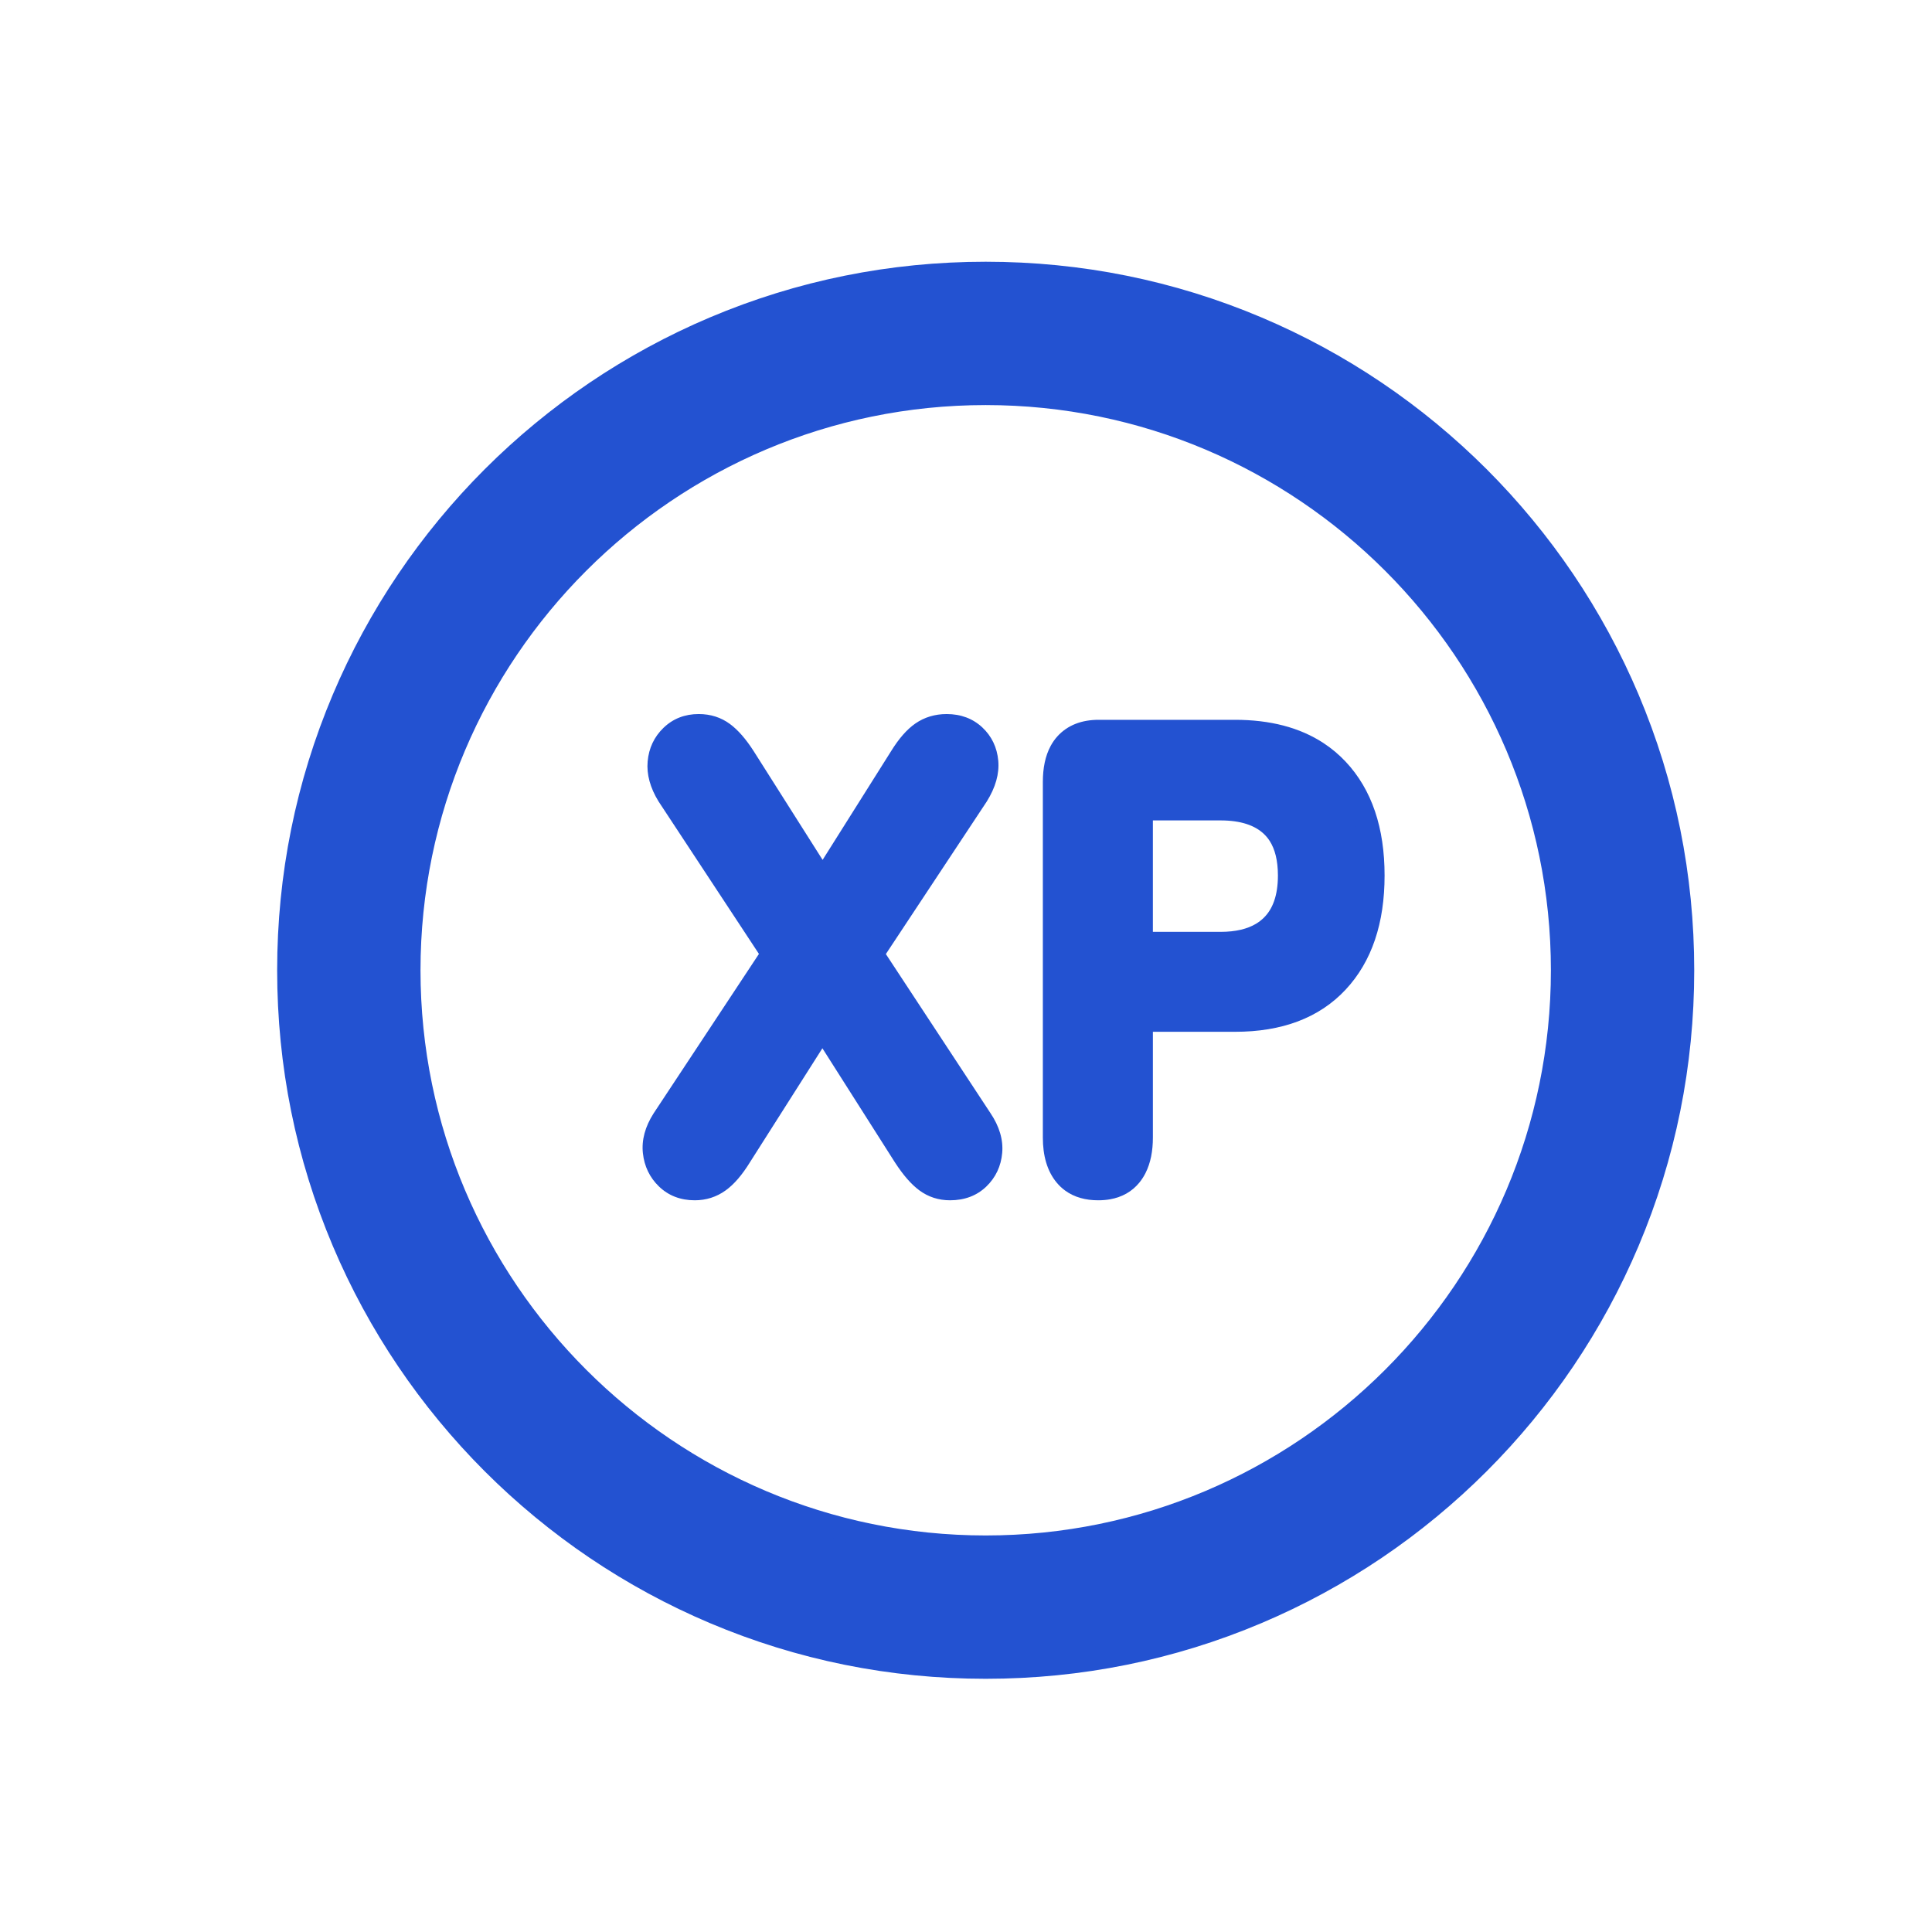 <svg xmlns="http://www.w3.org/2000/svg" xmlns:xlink="http://www.w3.org/1999/xlink" width="1080" zoomAndPan="magnify" viewBox="0 0 810 810" height="1080" preserveAspectRatio="xMidYMid meet" version="1.2"><g id="c47a94edf0"><rect x="0" width="810" y="0" height="810" style="fill:#ffffff;fill-opacity:1;stroke:none;"/><rect x="0" width="810" y="0" height="810" style="fill:#ffffff;fill-opacity:1;stroke:none;"/><path style=" stroke:none;fill-rule:nonzero;fill:#2352d1;fill-opacity:1;" d="M 619.883 200.164 C 623.266 203.547 626.562 207.008 629.773 210.555 C 632.984 214.098 636.105 217.715 639.141 221.414 C 642.176 225.109 645.117 228.879 647.965 232.719 C 650.812 236.562 653.566 240.469 656.223 244.445 C 658.879 248.422 661.438 252.461 663.898 256.562 C 666.355 260.664 668.711 264.824 670.965 269.043 C 673.219 273.262 675.371 277.531 677.414 281.855 C 679.461 286.176 681.398 290.547 683.227 294.965 C 685.059 299.383 686.777 303.844 688.387 308.348 C 690 312.852 691.5 317.391 692.887 321.965 C 694.277 326.543 695.551 331.148 696.711 335.789 C 697.875 340.426 698.922 345.094 699.855 349.781 C 700.789 354.473 701.605 359.184 702.309 363.914 C 703.008 368.645 703.594 373.391 704.062 378.148 C 704.531 382.906 704.883 387.676 705.117 392.453 C 705.352 397.23 705.469 402.008 705.469 406.789 C 705.469 411.574 705.352 416.352 705.117 421.129 C 704.883 425.906 704.531 430.672 704.062 435.434 C 703.594 440.191 703.008 444.938 702.309 449.668 C 701.605 454.398 700.789 459.109 699.855 463.797 C 698.922 468.488 697.875 473.152 696.711 477.793 C 695.551 482.43 694.277 487.039 692.887 491.613 C 691.5 496.191 690 500.73 688.387 505.234 C 686.777 509.734 685.059 514.195 683.227 518.613 C 681.398 523.031 679.461 527.402 677.414 531.727 C 675.371 536.051 673.219 540.32 670.965 544.539 C 668.711 548.754 666.355 552.914 663.898 557.016 C 661.438 561.117 658.879 565.16 656.223 569.133 C 653.566 573.109 650.812 577.02 647.965 580.859 C 645.117 584.703 642.176 588.473 639.141 592.168 C 636.105 595.863 632.984 599.484 629.773 603.027 C 626.562 606.57 623.266 610.035 619.883 613.414 C 616.5 616.797 613.039 620.094 609.496 623.305 C 605.953 626.516 602.332 629.641 598.637 632.672 C 594.938 635.707 591.168 638.648 587.328 641.496 C 583.488 644.348 579.578 647.098 575.602 649.754 C 571.625 652.414 567.586 654.969 563.484 657.43 C 559.383 659.887 555.223 662.242 551.008 664.5 C 546.789 666.754 542.52 668.902 538.195 670.945 C 533.871 672.992 529.5 674.93 525.082 676.758 C 520.664 678.59 516.203 680.309 511.703 681.922 C 507.199 683.531 502.66 685.031 498.082 686.418 C 493.508 687.809 488.898 689.082 484.262 690.246 C 479.621 691.406 474.957 692.453 470.266 693.387 C 465.574 694.32 460.863 695.137 456.133 695.84 C 451.402 696.543 446.66 697.125 441.898 697.594 C 437.141 698.062 432.371 698.414 427.598 698.648 C 422.82 698.887 418.039 699.004 413.258 699.004 C 408.477 699.004 403.695 698.887 398.922 698.648 C 394.145 698.414 389.375 698.062 384.617 697.594 C 379.855 697.125 375.113 696.543 370.383 695.84 C 365.652 695.137 360.941 694.32 356.25 693.387 C 351.559 692.453 346.895 691.406 342.258 690.246 C 337.617 689.082 333.012 687.809 328.434 686.418 C 323.855 685.031 319.316 683.531 314.816 681.922 C 310.312 680.309 305.852 678.59 301.434 676.758 C 297.016 674.93 292.645 672.992 288.32 670.945 C 284 668.902 279.727 666.754 275.512 664.5 C 271.293 662.242 267.133 659.887 263.031 657.43 C 258.93 654.969 254.891 652.414 250.914 649.754 C 246.938 647.098 243.027 644.348 239.188 641.496 C 235.348 638.648 231.578 635.707 227.883 632.672 C 224.184 629.641 220.562 626.516 217.02 623.305 C 213.477 620.094 210.016 616.797 206.633 613.414 C 203.25 610.035 199.957 606.57 196.742 603.027 C 193.531 599.484 190.41 595.863 187.375 592.168 C 184.34 588.473 181.398 584.703 178.551 580.859 C 175.703 577.02 172.949 573.109 170.293 569.133 C 167.637 565.156 165.078 561.117 162.621 557.016 C 160.16 552.914 157.805 548.754 155.551 544.539 C 153.297 540.32 151.148 536.051 149.102 531.727 C 147.059 527.402 145.121 523.031 143.289 518.613 C 141.461 514.195 139.738 509.734 138.129 505.234 C 136.516 500.73 135.016 496.191 133.629 491.613 C 132.242 487.039 130.965 482.43 129.805 477.793 C 128.641 473.152 127.594 468.488 126.66 463.797 C 125.727 459.109 124.91 454.398 124.211 449.668 C 123.508 444.938 122.922 440.191 122.453 435.434 C 121.984 430.672 121.633 425.906 121.398 421.129 C 121.164 416.352 121.047 411.574 121.047 406.789 C 121.047 402.008 121.164 397.23 121.398 392.453 C 121.633 387.676 121.984 382.906 122.453 378.148 C 122.922 373.391 123.508 368.645 124.211 363.914 C 124.91 359.184 125.727 354.473 126.66 349.781 C 127.594 345.094 128.641 340.426 129.805 335.789 C 130.965 331.148 132.242 326.543 133.629 321.965 C 135.016 317.391 136.516 312.852 138.129 308.348 C 139.738 303.844 141.461 299.383 143.289 294.965 C 145.121 290.547 147.059 286.176 149.102 281.855 C 151.148 277.531 153.297 273.262 155.551 269.043 C 157.805 264.824 160.16 260.664 162.621 256.562 C 165.078 252.461 167.637 248.422 170.293 244.445 C 172.949 240.469 175.703 236.562 178.551 232.719 C 181.398 228.879 184.34 225.109 187.375 221.414 C 190.41 217.715 193.531 214.098 196.742 210.555 C 199.957 207.008 203.25 203.547 206.633 200.164 C 210.016 196.785 213.477 193.488 217.02 190.277 C 220.562 187.062 224.184 183.941 227.883 180.906 C 231.578 177.875 235.348 174.934 239.188 172.082 C 243.027 169.234 246.938 166.48 250.914 163.824 C 254.891 161.168 258.93 158.609 263.031 156.152 C 267.133 153.691 271.293 151.336 275.512 149.082 C 279.727 146.828 284 144.68 288.32 142.633 C 292.645 140.59 297.016 138.652 301.434 136.82 C 305.852 134.992 310.312 133.27 314.816 131.66 C 319.316 130.051 323.855 128.551 328.434 127.16 C 333.012 125.773 337.617 124.496 342.258 123.336 C 346.895 122.172 351.559 121.125 356.25 120.191 C 360.941 119.262 365.652 118.441 370.383 117.742 C 375.113 117.039 379.855 116.453 384.617 115.984 C 389.375 115.516 394.145 115.164 398.922 114.93 C 403.695 114.695 408.477 114.578 413.258 114.578 C 418.039 114.578 422.82 114.695 427.598 114.93 C 432.371 115.164 437.141 115.516 441.898 115.984 C 446.66 116.453 451.402 117.039 456.133 117.742 C 460.863 118.441 465.574 119.262 470.266 120.191 C 474.957 121.125 479.621 122.172 484.262 123.336 C 488.898 124.496 493.508 125.773 498.082 127.16 C 502.66 128.551 507.199 130.051 511.703 131.66 C 516.203 133.27 520.664 134.992 525.082 136.82 C 529.5 138.652 533.871 140.59 538.195 142.633 C 542.52 144.68 546.789 146.828 551.008 149.082 C 555.223 151.336 559.383 153.691 563.484 156.152 C 567.586 158.609 571.625 161.168 575.602 163.824 C 579.578 166.48 583.488 169.234 587.328 172.082 C 591.168 174.934 594.938 177.875 598.637 180.906 C 602.332 183.941 605.953 187.062 609.496 190.277 C 613.039 193.488 616.5 196.785 619.883 200.164 Z M 619.883 200.164 "/><path style=" stroke:none;fill-rule:nonzero;fill:#ffffff;fill-opacity:1;" d="M 655.059 406.789 C 655.059 540.332 546.801 648.586 413.258 648.586 C 279.715 648.586 171.457 540.332 171.457 406.789 C 171.457 273.246 279.715 164.992 413.258 164.992 C 546.801 164.992 655.059 273.246 655.059 406.789 Z M 655.059 406.789 "/><path style=" stroke:none;fill-rule:nonzero;fill:#2352d1;fill-opacity:1;" d="M 291.281 498.387 C 286.578 498.387 282.699 496.91 279.641 493.957 C 276.582 491.004 274.82 487.336 274.348 482.945 C 273.879 478.559 275.129 474.039 278.113 469.383 L 330.094 390.688 L 330.094 409.219 L 280.23 333.477 C 277.25 328.645 275.957 324.035 276.348 319.645 C 276.738 315.258 278.465 311.59 281.523 308.633 C 284.582 305.68 288.379 304.203 292.93 304.203 C 296.848 304.203 300.258 305.277 303.164 307.426 C 306.062 309.574 309.004 312.98 311.984 317.629 L 350.793 378.867 L 339.035 378.867 L 377.605 317.629 C 380.582 312.797 383.562 309.352 386.547 307.289 C 389.523 305.234 392.973 304.203 396.895 304.203 C 401.598 304.203 405.48 305.637 408.539 308.5 C 411.594 311.367 413.32 314.992 413.711 319.379 C 414.102 323.766 412.73 328.465 409.598 333.477 L 359.496 409.219 L 359.496 390.688 L 411.242 469.383 C 414.379 474.039 415.75 478.559 415.359 482.945 C 414.965 487.336 413.242 491.004 410.184 493.957 C 407.129 496.91 403.164 498.387 398.309 498.387 C 394.543 498.387 391.211 497.312 388.309 495.164 C 385.406 493.016 382.387 489.523 379.254 484.688 L 338.797 421.035 L 350.793 421.035 L 310.34 484.688 C 307.359 489.523 304.375 493.016 301.398 495.164 C 298.422 497.312 295.051 498.387 291.285 498.387 Z M 460.398 498.387 C 454.434 498.387 449.891 496.508 446.758 492.75 C 443.617 488.988 442.051 483.711 442.051 476.902 L 442.051 327.84 C 442.051 320.859 443.656 315.578 446.871 311.996 C 450.086 308.414 454.672 306.625 460.633 306.625 L 517.789 306.625 C 536.289 306.625 550.559 311.953 560.598 322.602 C 570.629 333.258 575.648 348.078 575.648 367.055 C 575.648 386.027 570.629 400.895 560.598 411.637 C 550.559 422.383 536.289 427.754 517.789 427.754 L 478.508 427.754 L 478.508 476.902 C 478.508 483.711 476.98 488.988 473.922 492.75 C 470.867 496.508 466.355 498.387 460.398 498.387 Z M 478.508 395.52 L 511.672 395.52 C 521.082 395.52 528.254 393.105 533.195 388.27 C 538.133 383.438 540.605 376.367 540.605 367.055 C 540.605 357.742 538.133 350.762 533.195 346.105 C 528.254 341.449 521.082 339.121 511.672 339.121 L 478.508 339.121 L 478.508 395.523 Z M 478.508 395.52 "/><path style=" stroke:none;fill-rule:nonzero;fill:#2352d1;fill-opacity:1;" d="M 413.258 703.84 C 373.16 703.84 334.258 695.984 297.629 680.492 C 280.027 673.047 263.051 663.836 247.168 653.105 C 231.441 642.48 216.648 630.273 203.207 616.832 C 189.766 603.391 177.562 588.602 166.938 572.875 C 156.207 556.996 146.992 540.02 139.547 522.418 C 124.055 485.793 116.199 446.891 116.199 406.789 C 116.199 366.691 124.055 327.789 139.547 291.16 C 146.992 273.559 156.207 256.582 166.938 240.699 C 177.562 224.973 189.766 210.18 203.207 196.738 C 216.648 183.297 231.438 171.098 247.168 160.469 C 263.047 149.742 280.023 140.523 297.629 133.078 C 334.254 117.59 373.156 109.734 413.258 109.734 C 453.359 109.734 492.258 117.59 528.887 133.078 C 546.488 140.523 563.465 149.738 579.348 160.469 C 595.074 171.094 609.863 183.297 623.305 196.738 C 636.75 210.18 648.949 224.969 659.578 240.699 C 670.305 256.578 679.52 273.559 686.969 291.16 C 702.457 327.785 710.312 366.688 710.312 406.789 C 710.312 446.891 702.457 485.793 686.969 522.418 C 679.52 540.02 670.309 556.996 659.578 572.875 C 648.953 588.602 636.75 603.395 623.305 616.832 C 609.863 630.273 595.078 642.477 579.348 653.105 C 563.465 663.832 546.488 673.047 528.887 680.492 C 492.262 695.984 453.359 703.84 413.258 703.84 Z M 413.258 119.414 C 254.797 119.414 125.879 248.328 125.879 406.789 C 125.879 565.25 254.797 694.164 413.258 694.164 C 571.719 694.164 700.637 565.25 700.637 406.789 C 700.637 248.332 571.719 119.414 413.258 119.414 Z M 413.258 119.414 "/><path style=" stroke:none;fill-rule:nonzero;fill:#2352d1;fill-opacity:1;" d="M 413.258 653.426 C 379.965 653.426 347.664 646.902 317.254 634.043 C 287.887 621.621 261.508 603.84 238.859 581.191 C 216.211 558.539 198.43 532.164 186.004 502.797 C 173.141 472.387 166.617 440.086 166.617 406.793 C 166.617 373.5 173.141 341.199 186.004 310.789 C 198.426 281.422 216.211 255.043 238.859 232.395 C 261.508 209.746 287.883 191.961 317.254 179.539 C 347.664 166.676 379.965 160.152 413.258 160.152 C 446.551 160.152 478.852 166.672 509.262 179.539 C 538.629 191.961 565.008 209.746 587.656 232.395 C 610.309 255.043 628.09 281.418 640.512 310.789 C 653.375 341.199 659.898 373.5 659.898 406.793 C 659.898 440.086 653.379 472.387 640.512 502.797 C 628.09 532.164 610.309 558.539 587.656 581.191 C 565.008 603.84 538.633 621.621 509.262 634.043 C 478.852 646.902 446.551 653.426 413.258 653.426 Z M 413.258 169.828 C 282.594 169.828 176.297 276.129 176.297 406.789 C 176.297 537.453 282.598 643.75 413.258 643.75 C 543.918 643.75 650.223 537.449 650.223 406.789 C 650.223 276.129 543.922 169.828 413.258 169.828 Z M 413.258 169.828 "/><path style=" stroke:none;fill-rule:nonzero;fill:#2352d1;fill-opacity:1;" d="M 560.602 322.602 L 564.121 319.285 C 561.355 316.355 558.289 313.773 554.938 311.57 C 549.906 308.266 544.246 305.809 538.043 304.191 C 531.832 302.574 525.078 301.785 517.793 301.785 L 460.637 301.785 C 457.176 301.785 453.926 302.305 450.965 303.461 C 449.492 304.035 448.09 304.773 446.801 305.664 C 445.512 306.551 444.328 307.594 443.277 308.762 C 442.211 309.949 441.289 311.27 440.52 312.688 C 439.355 314.82 438.535 317.176 438 319.703 C 437.465 322.234 437.219 324.945 437.219 327.84 L 437.219 476.902 C 437.219 480.676 437.648 484.156 438.594 487.344 C 439.066 488.938 439.668 490.453 440.41 491.879 C 441.152 493.301 442.031 494.633 443.047 495.852 C 444.074 497.078 445.234 498.176 446.516 499.117 C 448.438 500.531 450.621 501.578 452.961 502.246 C 455.301 502.918 457.793 503.227 460.41 503.227 C 462.152 503.227 463.836 503.09 465.457 502.801 C 467.891 502.363 470.188 501.57 472.266 500.395 C 474.34 499.219 476.176 497.66 477.684 495.801 C 478.676 494.586 479.531 493.254 480.254 491.832 C 481.332 489.699 482.109 487.367 482.613 484.875 C 483.117 482.379 483.355 479.723 483.355 476.898 L 483.355 432.586 L 517.797 432.586 C 527.512 432.586 536.297 431.18 544.078 428.25 C 547.969 426.781 551.602 424.941 554.957 422.719 C 558.309 420.496 561.375 417.895 564.137 414.938 C 569.645 409.047 573.77 402 576.473 393.98 C 579.184 385.953 580.492 376.965 580.492 367.051 C 580.492 357.137 579.184 348.16 576.473 340.152 C 573.77 332.152 569.637 325.133 564.125 319.285 C 564.125 319.285 560.602 322.602 560.602 322.602 L 557.082 325.918 C 559.344 328.32 561.32 330.949 563.023 333.836 C 565.578 338.156 567.52 343.051 568.836 348.574 C 570.145 354.098 570.82 360.254 570.82 367.051 C 570.82 376.117 569.621 384.047 567.312 390.887 C 564.996 397.727 561.598 403.48 557.07 408.336 C 554.816 410.75 552.336 412.848 549.609 414.656 C 545.523 417.363 540.879 419.418 535.594 420.809 C 530.312 422.199 524.383 422.918 517.797 422.918 L 478.516 422.918 C 477.242 422.918 475.996 423.434 475.098 424.336 C 474.195 425.234 473.68 426.48 473.68 427.754 L 473.68 476.902 C 473.68 479.945 473.332 482.52 472.723 484.625 C 472.418 485.68 472.047 486.617 471.621 487.457 C 471.195 488.297 470.715 489.035 470.176 489.699 C 469.656 490.34 469.094 490.879 468.473 491.344 C 467.539 492.031 466.469 492.57 465.148 492.953 C 463.832 493.336 462.258 493.555 460.402 493.555 C 459.168 493.555 458.051 493.461 457.047 493.281 C 455.543 493.008 454.305 492.562 453.246 491.969 C 452.188 491.371 451.293 490.629 450.477 489.656 C 449.926 488.988 449.43 488.25 448.996 487.414 C 448.344 486.16 447.816 484.684 447.457 482.938 C 447.094 481.191 446.895 479.18 446.895 476.906 L 446.895 327.84 C 446.895 324.723 447.258 322.121 447.891 320.051 C 448.207 319.016 448.586 318.109 449.02 317.312 C 449.453 316.516 449.934 315.832 450.48 315.227 C 451.035 314.605 451.633 314.086 452.289 313.629 C 453.277 312.949 454.41 312.422 455.785 312.043 C 457.156 311.672 458.766 311.457 460.641 311.457 L 517.797 311.457 C 526.586 311.457 534.195 312.723 540.684 315.148 C 543.934 316.363 546.902 317.863 549.629 319.652 C 552.355 321.441 554.832 323.523 557.086 325.918 C 557.086 325.918 560.609 322.602 560.609 322.602 Z M 533.195 388.273 L 529.812 384.816 C 528.852 385.754 527.785 386.578 526.59 387.297 C 524.793 388.371 522.691 389.215 520.215 389.793 C 517.742 390.375 514.895 390.688 511.676 390.688 L 483.352 390.688 L 483.352 343.961 L 511.676 343.961 C 515.984 343.961 519.629 344.496 522.621 345.469 C 524.117 345.953 525.461 346.551 526.66 347.238 C 527.863 347.934 528.926 348.723 529.883 349.621 L 529.879 349.621 C 530.82 350.512 531.645 351.504 532.359 352.629 C 533.434 354.32 534.281 356.32 534.867 358.715 C 535.453 361.105 535.773 363.883 535.773 367.055 C 535.773 371.285 535.207 374.836 534.188 377.746 C 533.68 379.203 533.059 380.504 532.332 381.672 C 531.605 382.844 530.77 383.879 529.812 384.816 L 533.195 388.277 L 536.578 391.734 C 538.09 390.254 539.422 388.598 540.547 386.785 C 542.234 384.07 543.465 381.027 544.266 377.727 C 545.066 374.43 545.445 370.867 545.445 367.055 C 545.445 361.977 544.773 357.355 543.312 353.223 C 542.582 351.16 541.656 349.223 540.52 347.438 C 539.383 345.656 538.043 344.027 536.516 342.59 L 536.512 342.59 C 535 341.16 533.316 339.914 531.488 338.863 C 528.746 337.281 525.691 336.137 522.383 335.387 C 519.07 334.641 515.504 334.289 511.676 334.289 L 478.512 334.289 C 477.238 334.289 475.988 334.805 475.09 335.707 C 474.191 336.605 473.672 337.852 473.672 339.125 L 473.672 395.527 C 473.672 396.801 474.191 398.047 475.09 398.945 C 475.992 399.848 477.238 400.363 478.512 400.363 L 511.676 400.363 C 516.793 400.363 521.461 399.711 525.656 398.301 C 527.75 397.594 529.727 396.695 531.559 395.598 C 533.387 394.504 535.07 393.211 536.578 391.73 Z M 533.195 388.273 "/><path style=" stroke:none;fill-rule:nonzero;fill:#2352d1;fill-opacity:1;" d="M 398.305 503.227 C 393.5 503.227 389.168 501.824 385.43 499.055 C 382.031 496.539 378.684 492.703 375.195 487.324 L 375.168 487.285 L 344.793 439.492 L 314.434 487.258 C 311.098 492.668 307.758 496.539 304.227 499.086 C 300.414 501.836 296.062 503.227 291.281 503.227 C 285.305 503.227 280.258 501.277 276.277 497.438 C 272.395 493.688 270.129 488.988 269.535 483.461 C 268.945 477.973 270.461 472.359 274.035 466.773 L 274.074 466.715 L 318.188 399.934 L 276.188 336.141 C 276.16 336.098 276.137 336.059 276.109 336.02 C 272.582 330.293 271.043 324.641 271.531 319.215 C 272.023 313.664 274.258 308.934 278.16 305.16 C 282.137 301.316 287.105 299.367 292.93 299.367 C 297.891 299.367 302.305 300.773 306.039 303.543 C 309.445 306.062 312.723 309.82 316.055 315.027 L 344.883 360.508 L 373.5 315.078 C 376.859 309.625 380.227 305.781 383.793 303.316 C 387.582 300.699 391.992 299.371 396.891 299.371 C 402.836 299.371 407.867 301.258 411.84 304.973 C 415.777 308.66 418.027 313.363 418.531 318.945 C 419.012 324.398 417.387 330.148 413.699 336.047 C 413.676 336.086 413.652 336.117 413.633 336.152 L 371.402 399.992 L 415.27 466.703 C 419.012 472.273 420.664 477.879 420.176 483.375 C 419.68 488.934 417.449 493.664 413.547 497.434 C 409.566 501.277 404.438 503.227 398.309 503.227 Z M 383.32 482.078 C 386.125 486.395 388.77 489.488 391.188 491.277 C 393.25 492.809 395.582 493.555 398.305 493.555 C 401.895 493.555 404.68 492.547 406.82 490.48 C 409.031 488.344 410.25 485.738 410.535 482.52 C 410.824 479.242 409.746 475.828 407.223 472.086 L 407.195 472.039 L 361.562 402.641 C 360.5 401.023 360.504 398.93 361.57 397.316 L 405.523 330.867 C 408.051 326.809 409.184 323.09 408.891 319.805 C 408.605 316.617 407.402 314.074 405.227 312.031 C 403.078 310.02 400.352 309.043 396.891 309.043 C 393.949 309.043 391.465 309.773 389.289 311.273 C 386.879 312.941 384.332 315.934 381.723 320.172 L 381.699 320.211 L 348.984 372.141 C 348.102 373.547 346.559 374.398 344.898 374.398 L 344.895 374.398 C 343.238 374.398 341.695 373.551 340.809 372.152 L 307.895 320.223 C 305.258 316.102 302.695 313.102 300.281 311.316 C 298.219 309.785 295.812 309.043 292.93 309.043 C 289.656 309.043 287.023 310.047 284.883 312.113 C 282.668 314.254 281.453 316.859 281.168 320.078 C 280.871 323.367 281.93 327 284.312 330.883 L 328.023 397.277 C 329.09 398.895 329.086 400.988 328.02 402.602 L 282.168 472.016 C 279.793 475.742 278.805 479.148 279.156 482.426 C 279.508 485.68 280.766 488.316 283 490.477 C 285.141 492.543 287.852 493.547 291.281 493.547 C 294.027 493.547 296.414 492.793 298.57 491.238 C 301.016 489.469 303.59 486.41 306.219 482.145 L 306.258 482.09 L 340.715 427.875 C 341.602 426.48 343.141 425.633 344.797 425.633 C 346.453 425.633 347.992 426.48 348.879 427.875 L 383.324 482.07 Z M 415.355 482.949 Z M 415.355 482.949 "/></g></svg>